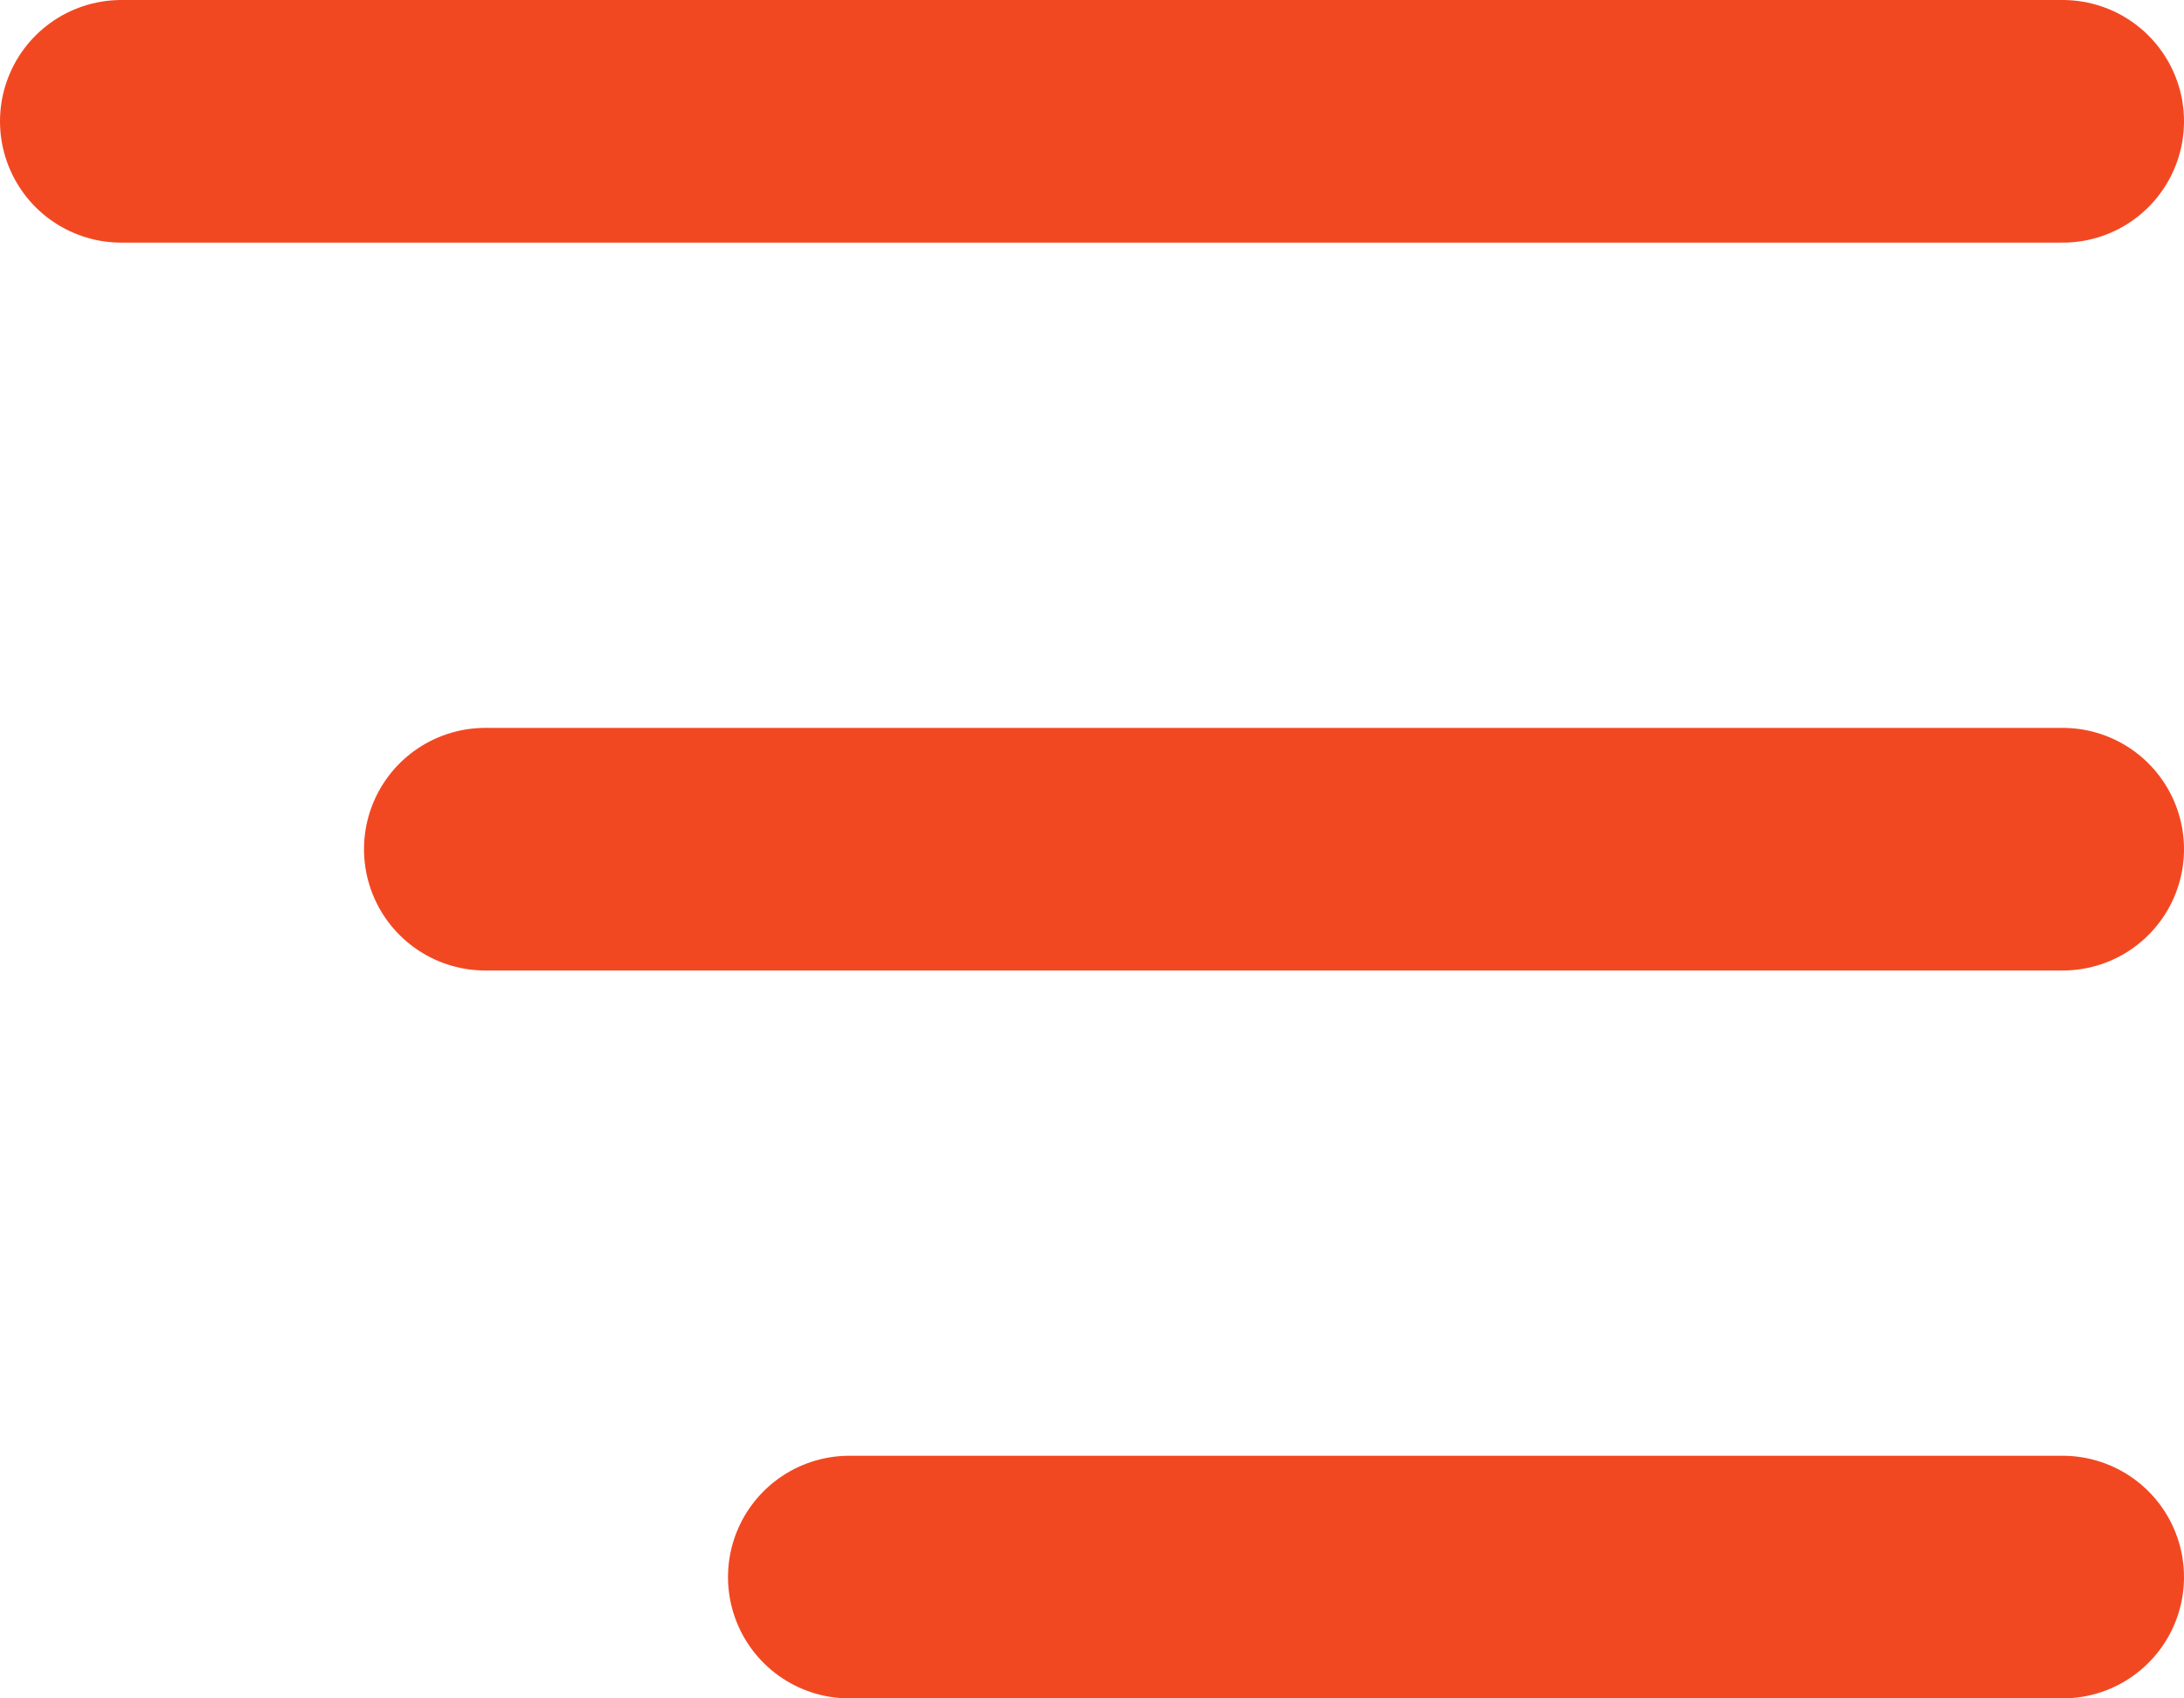 <svg width="18" height="14" viewBox="0 0 18 14" fill="none" xmlns="http://www.w3.org/2000/svg">
<path d="M1 1H17M4 7H17M7 13H17" stroke="#F24822" stroke-width="2" stroke-linecap="round" stroke-linejoin="round"/>
</svg>
